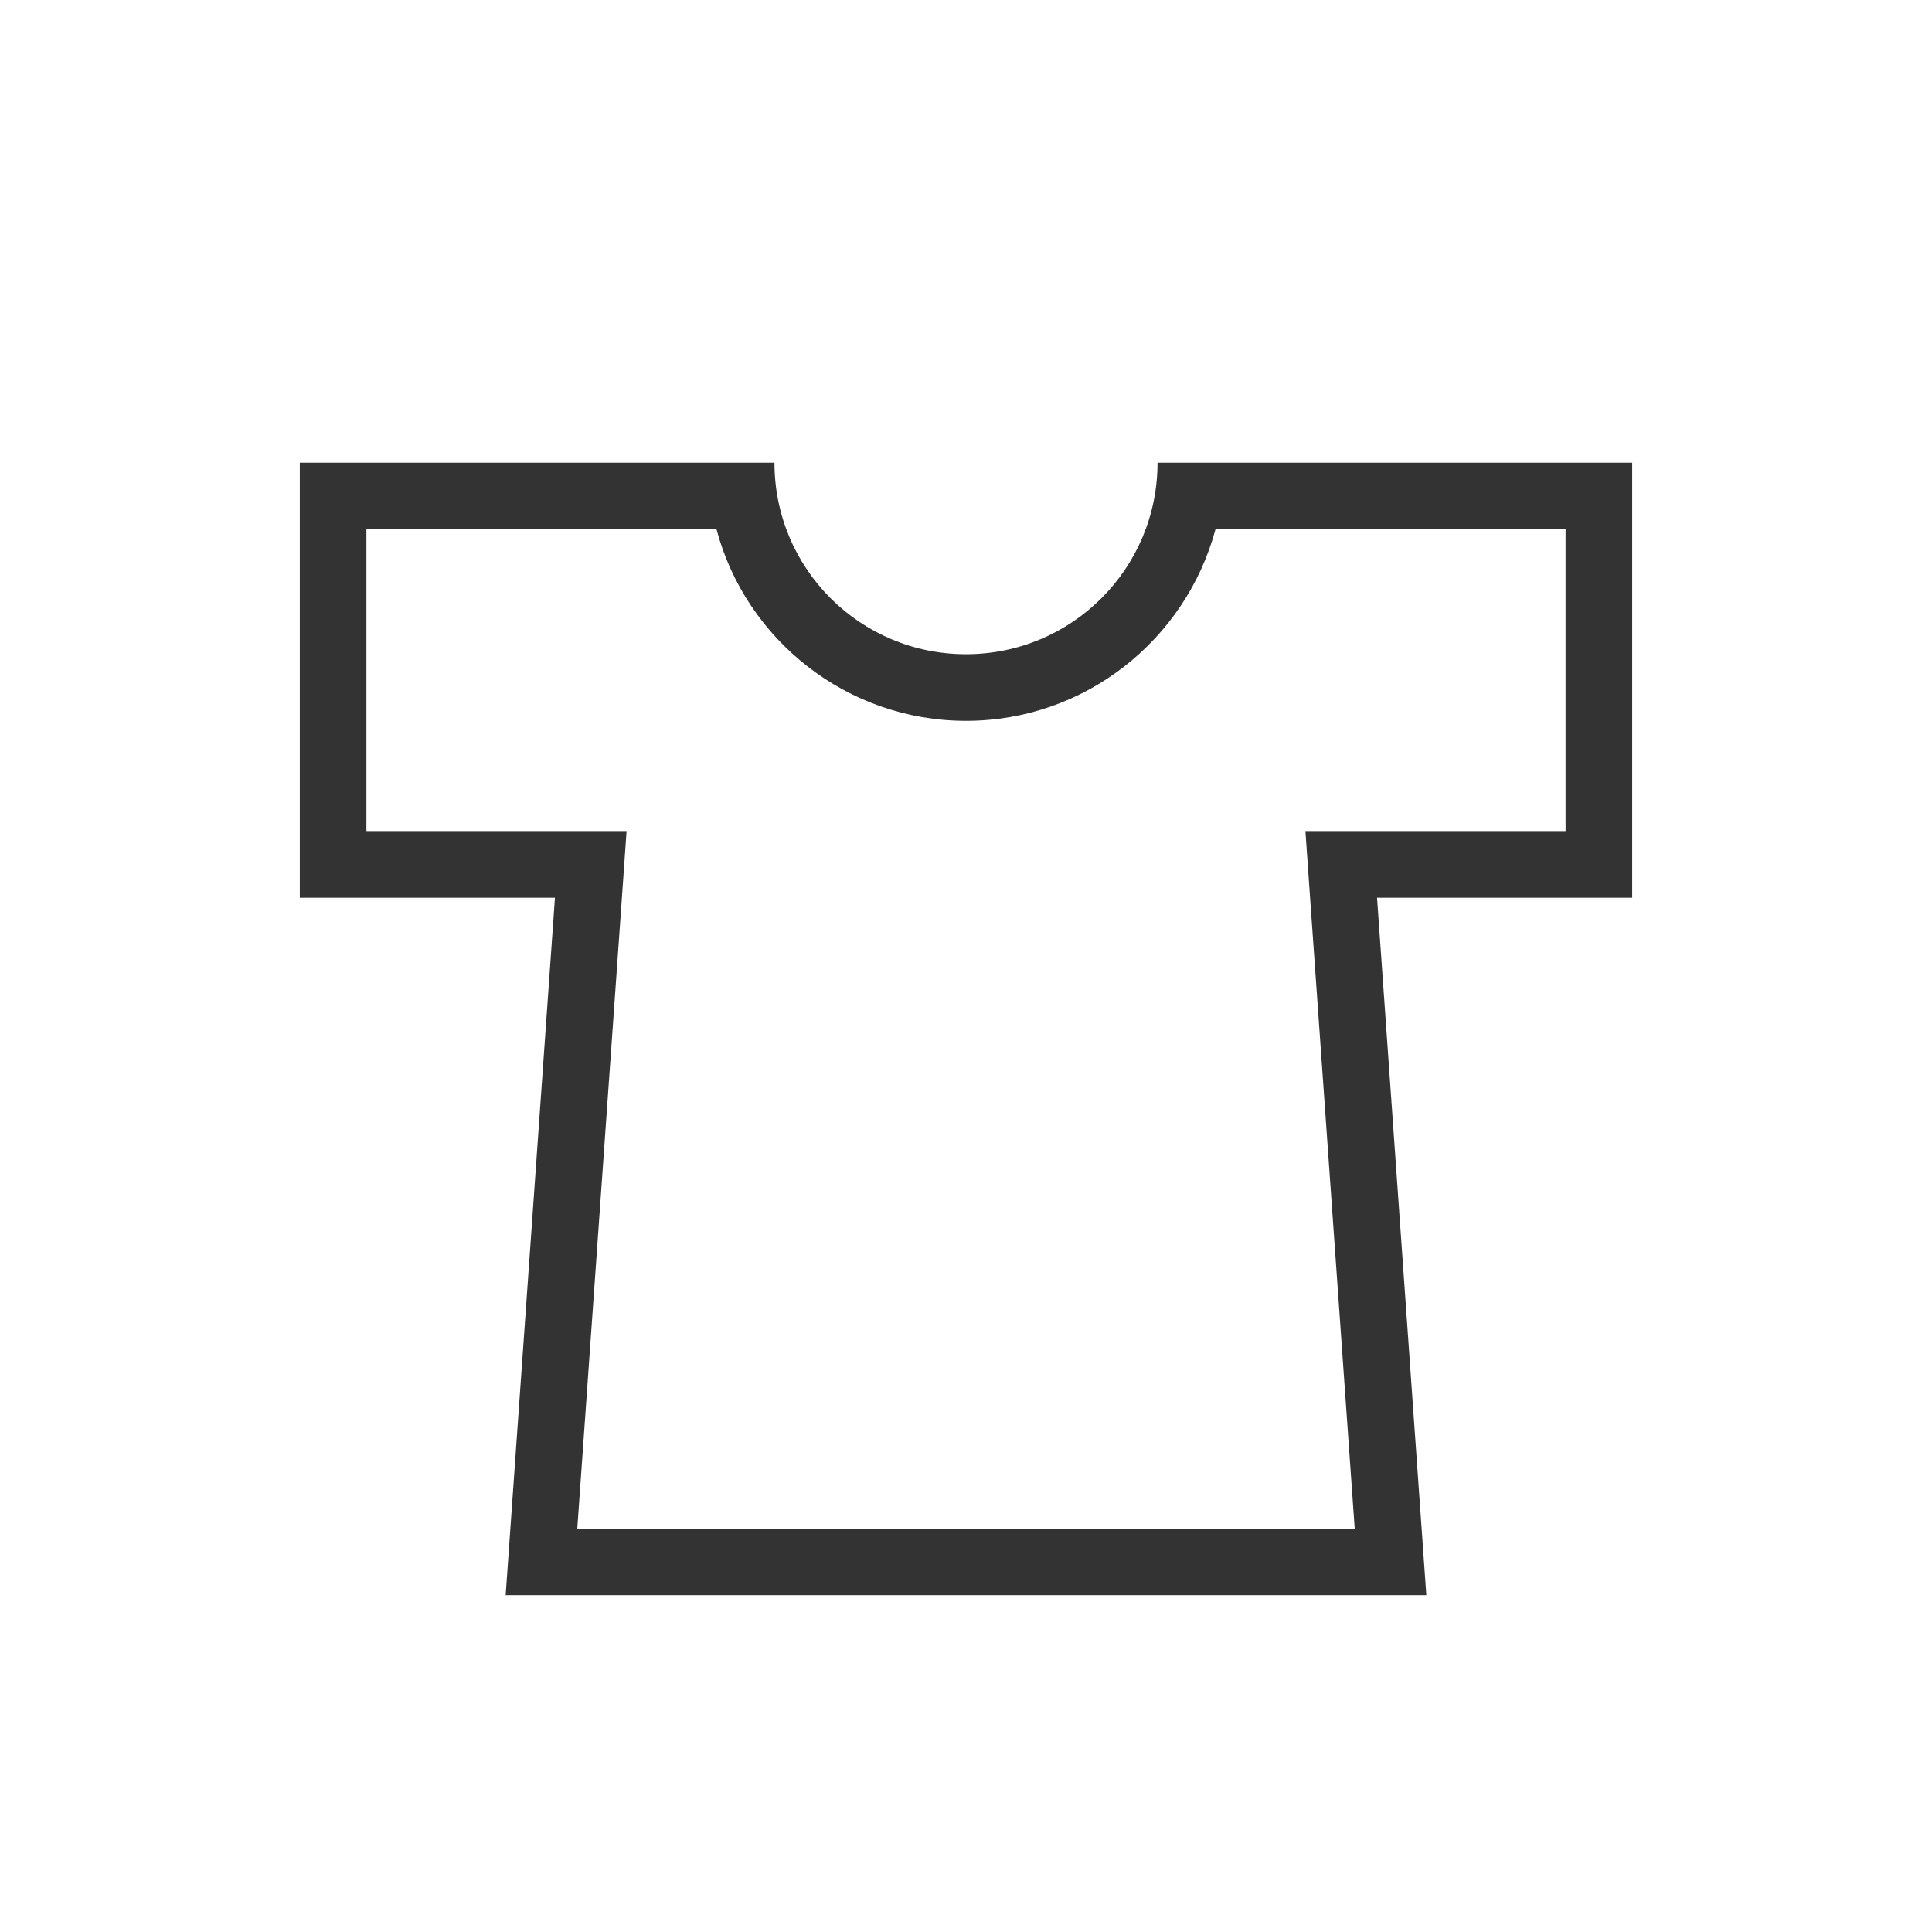 <?xml version="1.0" encoding="utf-8"?>
<!-- Generator: Adobe Illustrator 25.2.3, SVG Export Plug-In . SVG Version: 6.00 Build 0)  -->
<svg version="1.1" id="Layer_1" xmlns="http://www.w3.org/2000/svg" xmlns:xlink="http://www.w3.org/1999/xlink" x="0px" y="0px"
	 viewBox="0 0 58 58" style="enable-background:new 0 0 58 58;" xml:space="preserve">
<style type="text/css">
	.st0{fill:#333333;}
</style>
<g>
	<path class="st0" d="M47,15.89v9.06h-5.66h-2.15l0.15,2.14l1.33,18.8H17.33l1.33-18.8l0.15-2.14h-2.15H11v-9.06h10.51
		c0.88,3.31,3.91,5.75,7.49,5.75s6.6-2.44,7.49-5.75H47 M49,13.89H34.75c0,3.18-2.57,5.75-5.75,5.75s-5.75-2.57-5.75-5.75H9v13.06
		h7.66l-1.48,20.94h27.64l-1.48-20.94H49V13.89L49,13.89z"/>
</g>
</svg>
